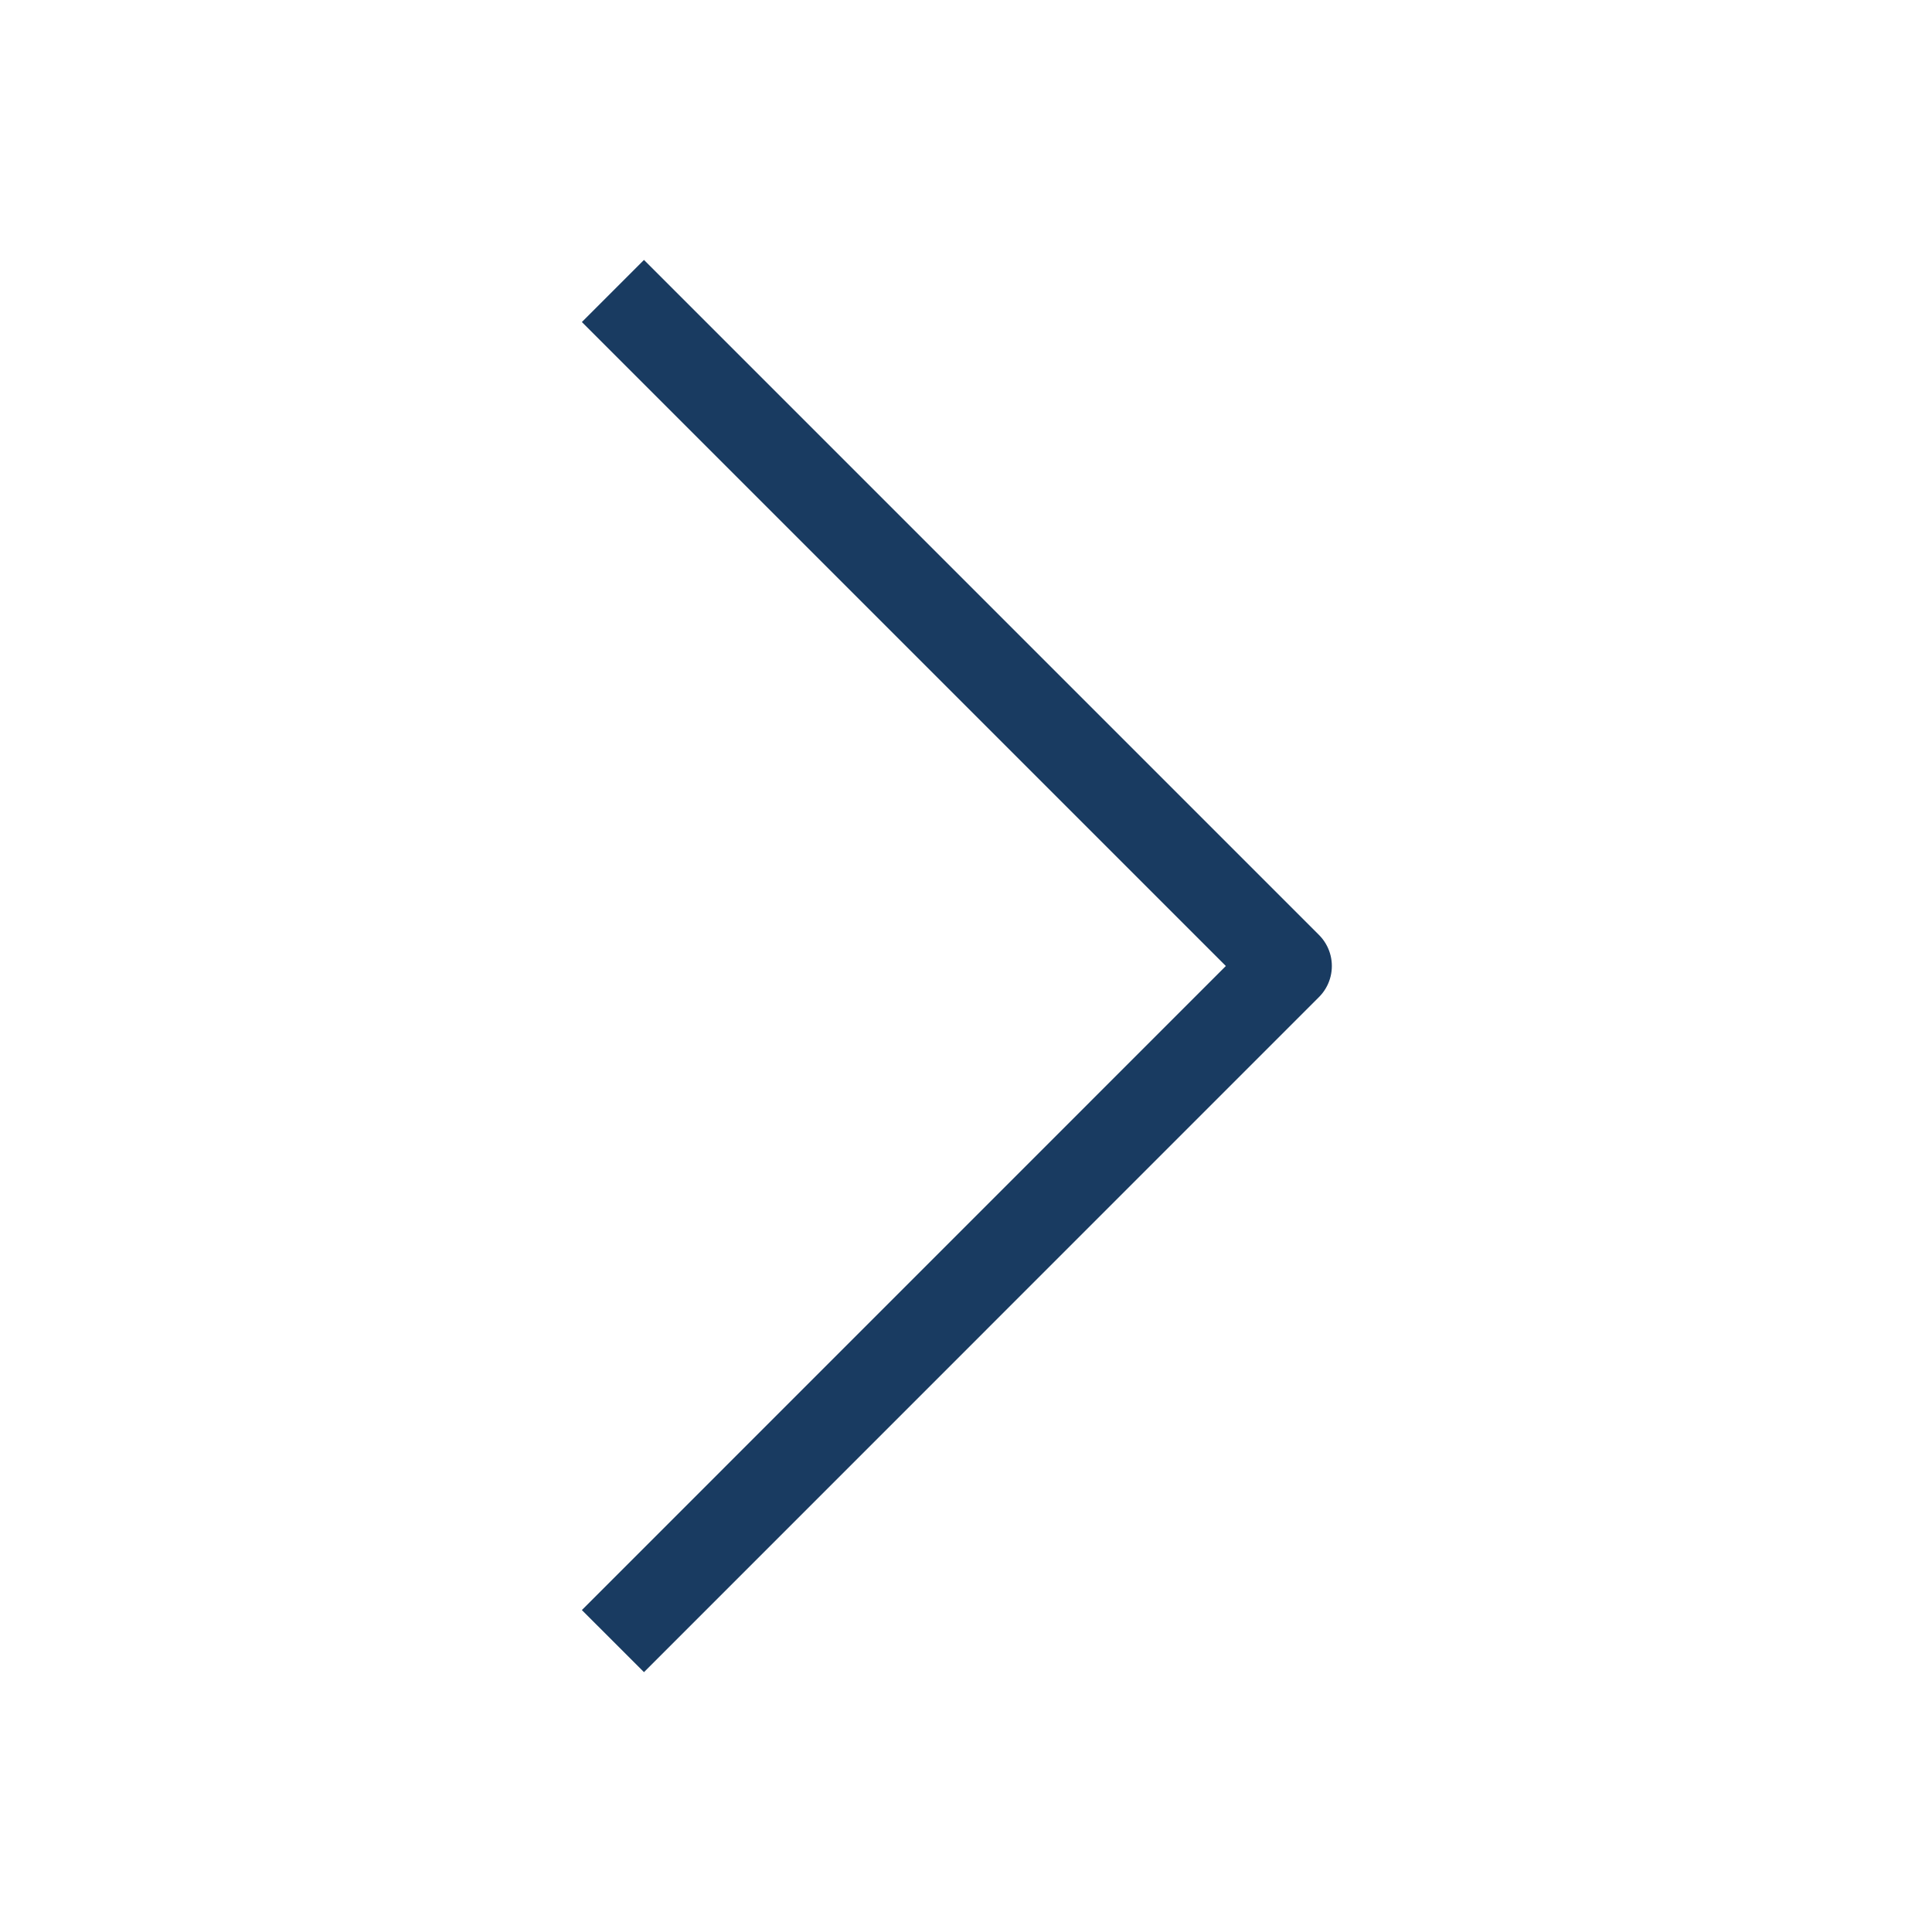 <svg width="22" height="22" viewBox="0 0 22 22" fill="none" xmlns="http://www.w3.org/2000/svg">
<path d="M7.333 18.334L14.666 11L7.333 3.667" stroke="#193B61" stroke-linecap="square" stroke-linejoin="round"/>
</svg>
